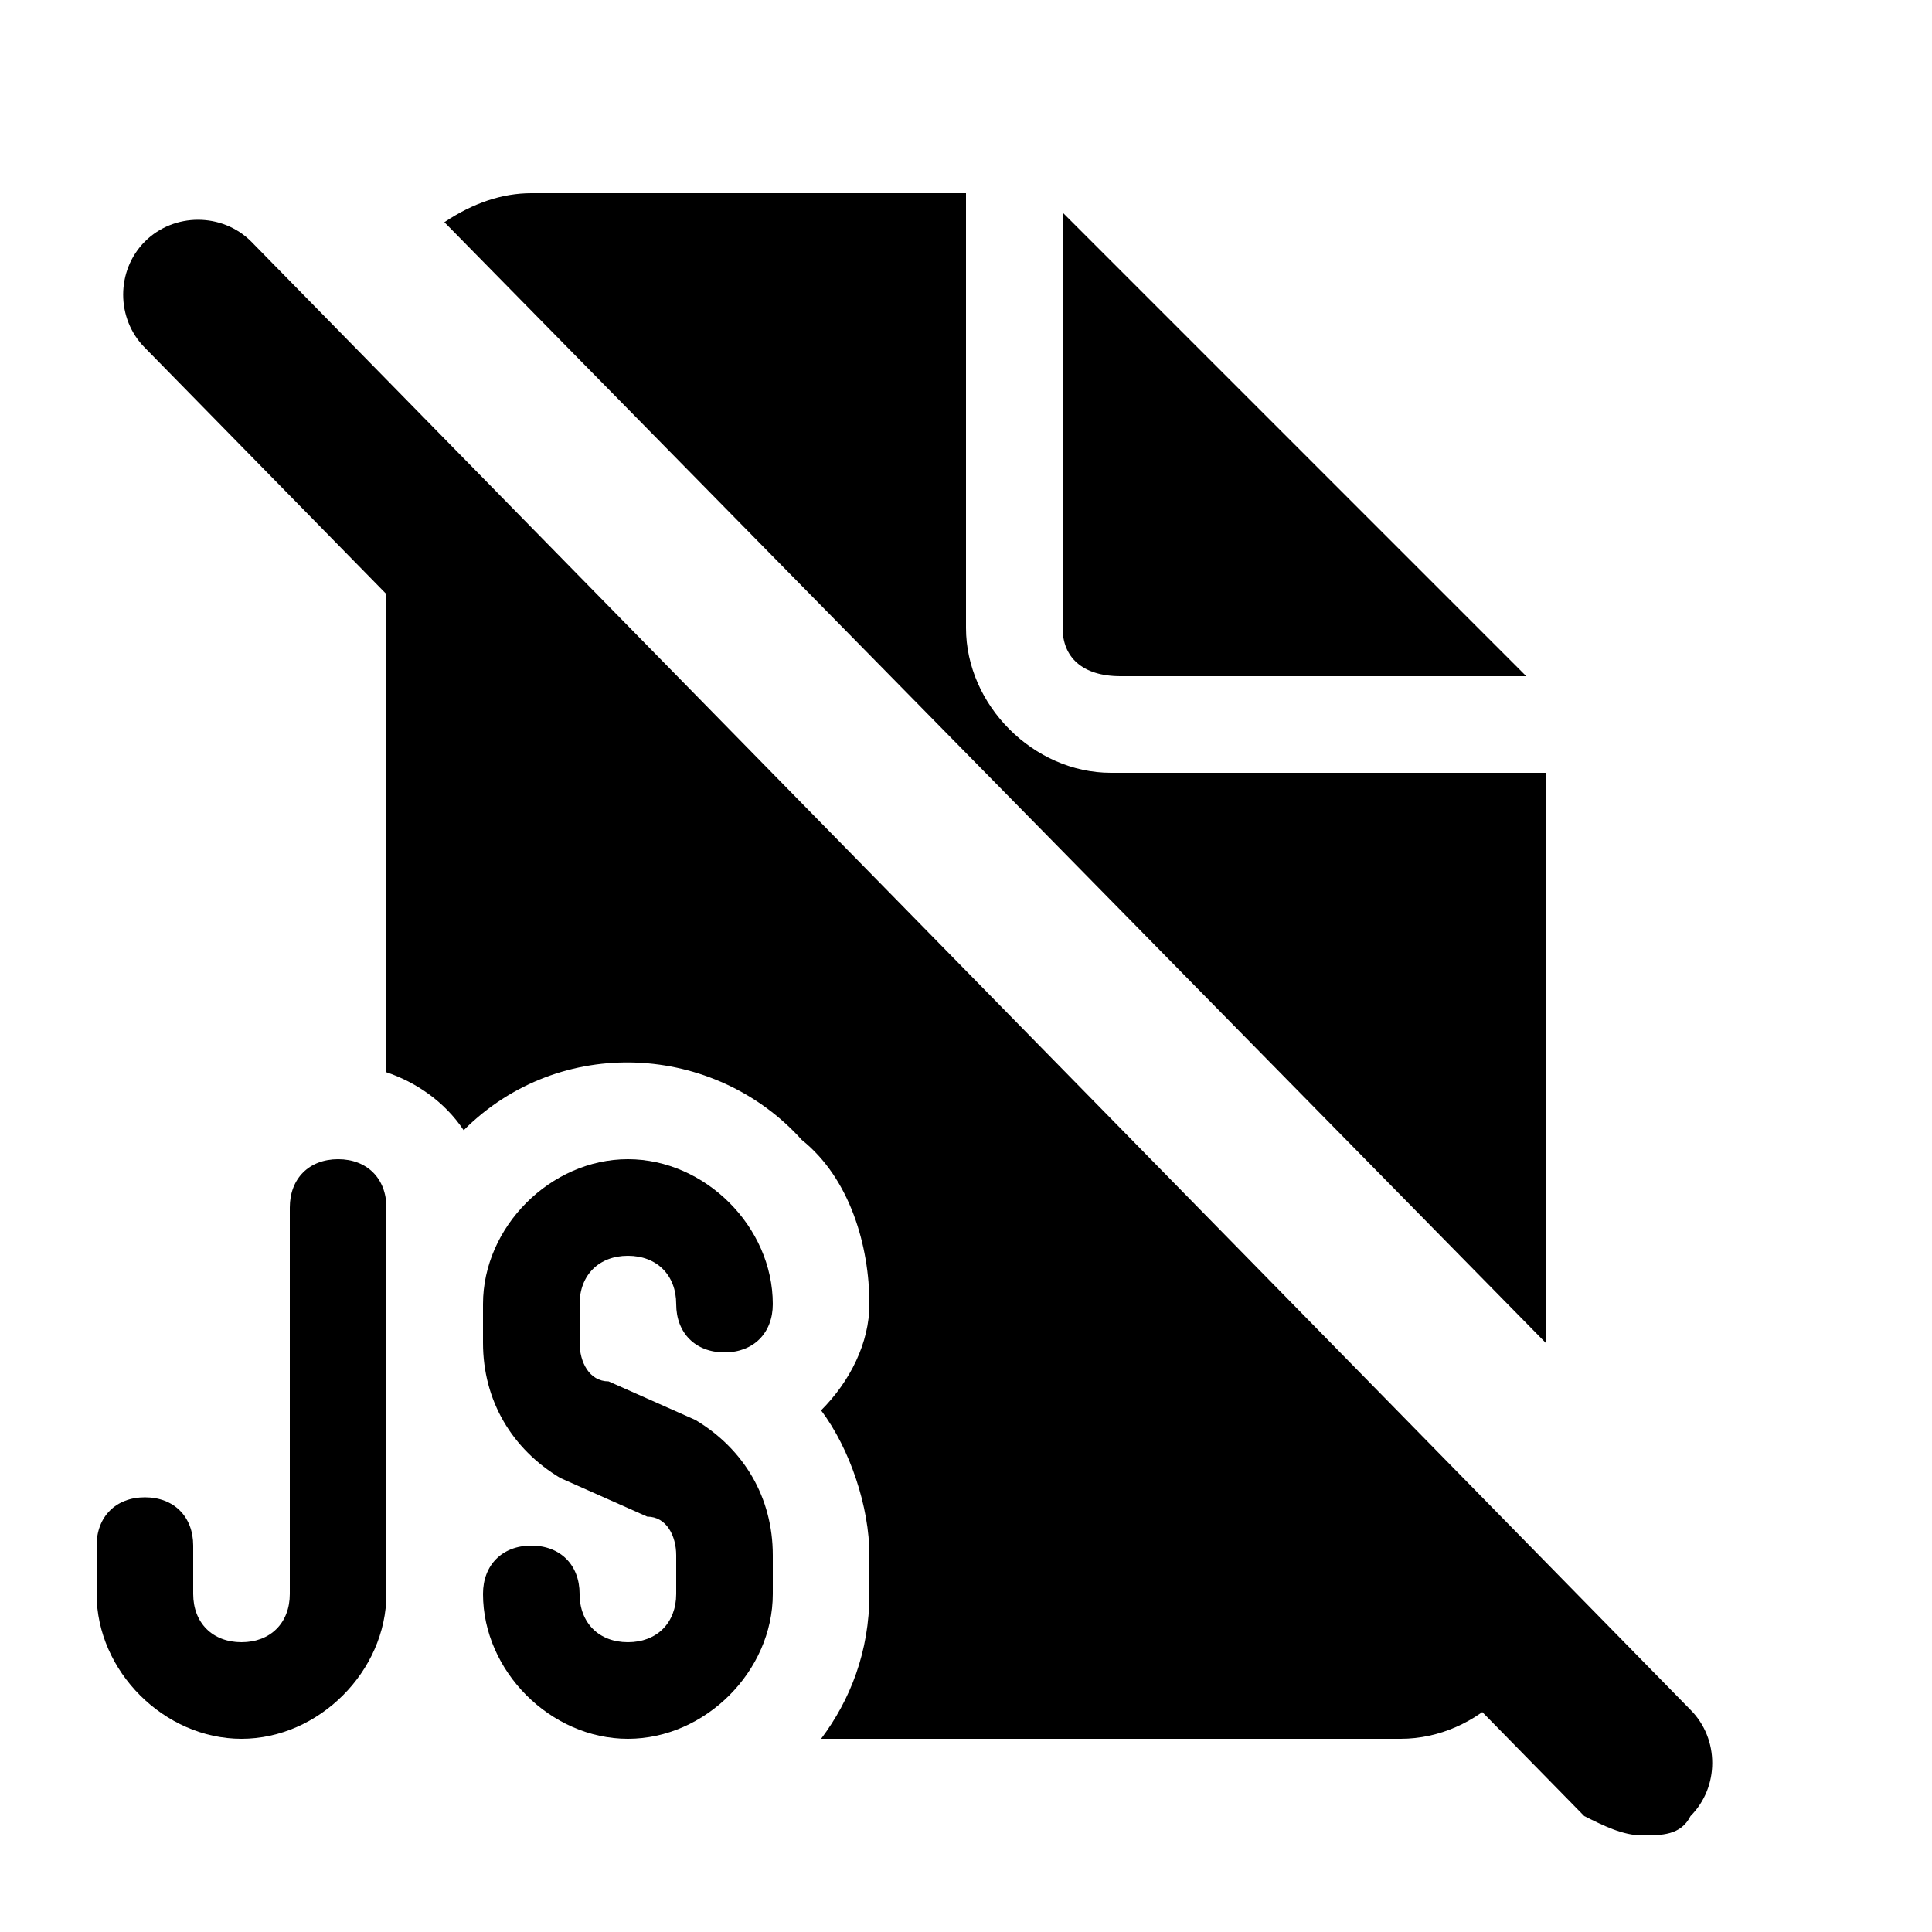<?xml version="1.0" encoding="utf-8"?>
<!-- Generator: Adobe Illustrator 24.3.0, SVG Export Plug-In . SVG Version: 6.00 Build 0)  -->
<svg version="1.1" id="图层_1" xmlns="http://www.w3.org/2000/svg" xmlns:xlink="http://www.w3.org/1999/xlink" x="0px" y="0px"
	 width="20px" height="20px" viewBox="0 0 20 20" style="enable-background:new 0 0 20 20;" xml:space="preserve">
<path d="M11,6.5V2.2L15.8,7h-4.2C11.2,7,11,6.8,11,6.5z"/>
<path d="M3.5,12C3.2,12,3,12.2,3,12.5v4C3,16.8,2.8,17,2.5,17S2,16.8,2,16.5V16c0-0.3-0.2-0.5-0.5-0.5S1,15.7,1,16v0.5
	C1,17.3,1.7,18,2.5,18S4,17.3,4,16.5v-4C4,12.2,3.8,12,3.5,12z"/>
<path d="M5,13.5C5,12.7,5.7,12,6.5,12S8,12.7,8,13.5C8,13.8,7.8,14,7.5,14S7,13.8,7,13.5S6.8,13,6.5,13S6,13.2,6,13.5v0.4
	c0,0.2,0.1,0.4,0.3,0.4l0.9,0.4C7.7,15,8,15.5,8,16.1v0.4C8,17.3,7.3,18,6.5,18S5,17.3,5,16.5C5,16.2,5.2,16,5.5,16S6,16.2,6,16.5
	S6.2,17,6.5,17S7,16.8,7,16.5v-0.4c0-0.2-0.1-0.4-0.3-0.4l-0.9-0.4C5.3,15,5,14.5,5,13.9V13.5z"/>
<path d="M17,19c-0.2,0-0.4-0.1-0.6-0.2L1.5,3.6c-0.3-0.3-0.3-0.8,0-1.1c0.3-0.3,0.8-0.3,1.1,0l14.9,15.2c0.3,0.3,0.3,0.8,0,1.1
	C17.4,19,17.2,19,17,19z"/>
<g>
	<path d="M16,13.9V8h-4.5C10.7,8,10,7.3,10,6.5V2H5.5C5.2,2,4.9,2.1,4.6,2.3L16,13.9z"/>
	<path d="M4,4v7.1c0.3,0.1,0.6,0.3,0.8,0.6c1-1,2.6-0.9,3.5,0.1C8.8,12.2,9,12.9,9,13.5c0,0.4-0.2,0.8-0.5,1.1C8.8,15,9,15.6,9,16.1
		v0.4c0,0.6-0.2,1.1-0.5,1.5h6c0.8,0,1.5-0.7,1.5-1.5v-0.3L4,4z"/>
</g>
</svg>
